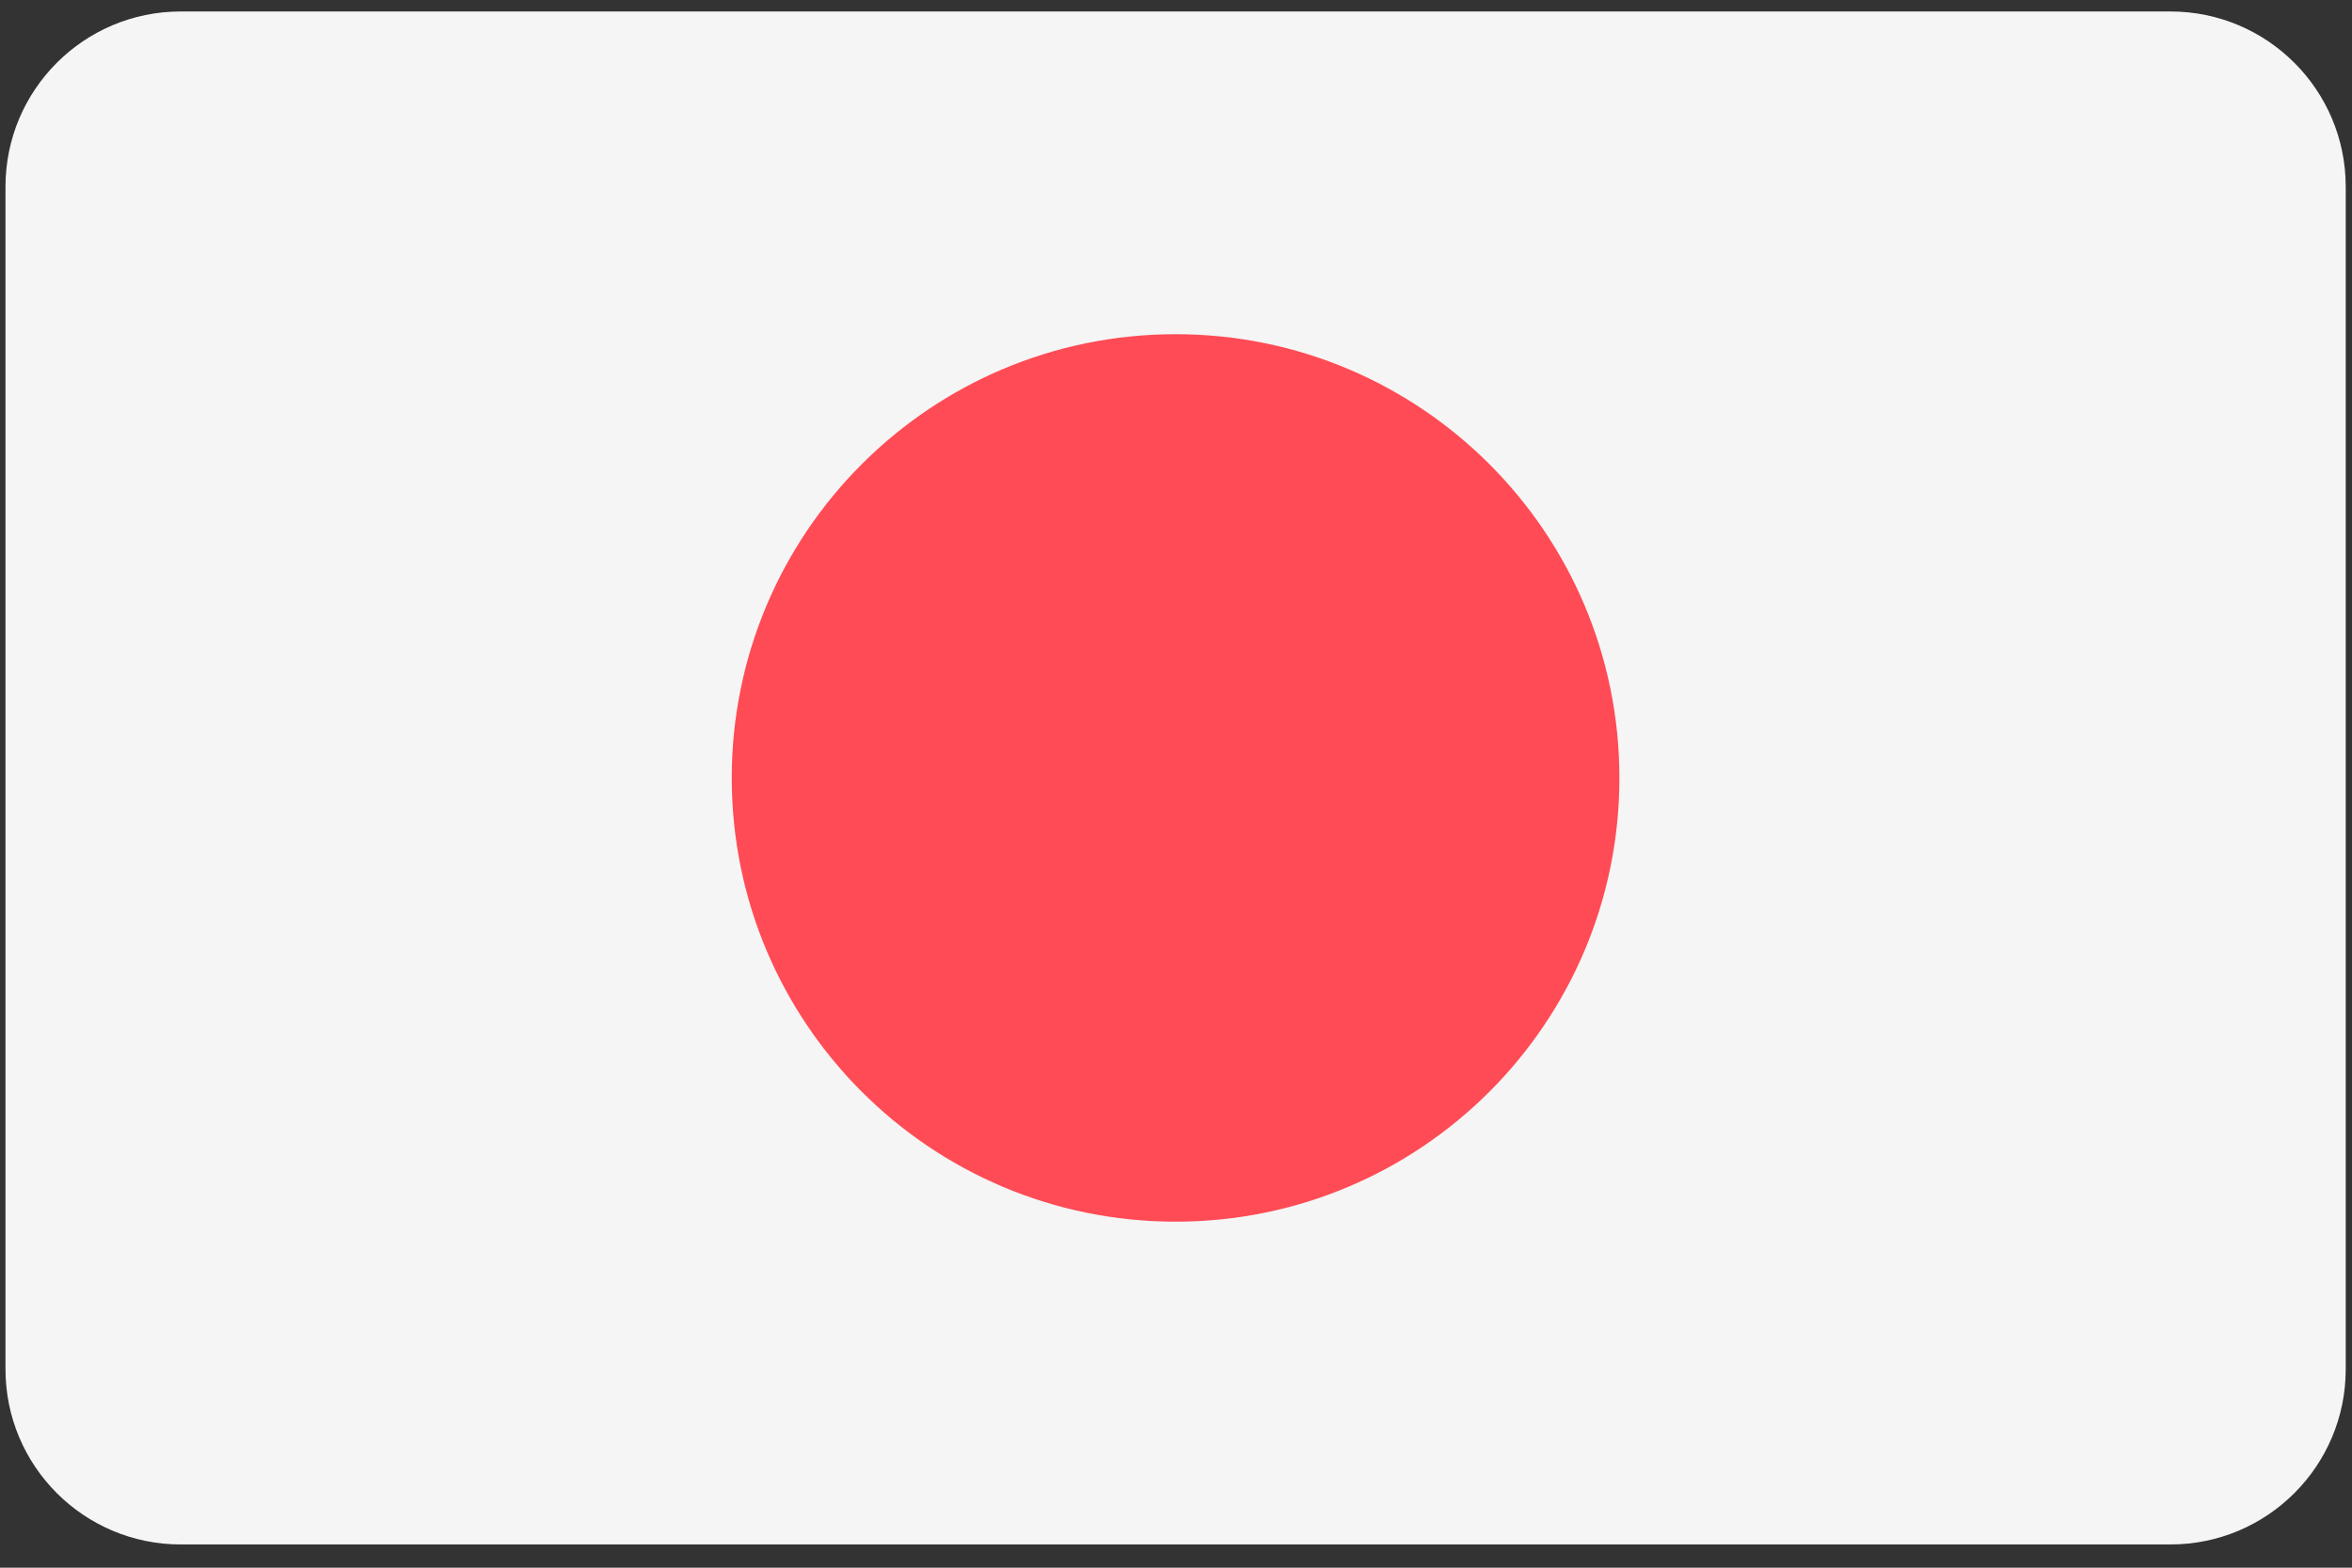 <svg width="42" height="28" viewBox="0 0 42 28" fill="none" xmlns="http://www.w3.org/2000/svg">
<rect x="0" y="0" width="42" height="28" fill="#333333" stroke="none"/>
<path d="M38.758 0.205H3.227C1.499 0.205 0.098 1.606 0.098 3.335V24.455C0.098 26.184 1.499 27.585 3.227 27.585H38.758C40.486 27.585 41.888 26.184 41.888 24.455V3.335C41.888 1.606 40.486 0.205 38.758 0.205Z" fill="#F5F5F5"/>
<path d="M20.993 21.82C25.37 21.82 28.918 18.272 28.918 13.895C28.918 9.518 25.37 5.969 20.993 5.969C16.616 5.969 13.067 9.518 13.067 13.895C13.067 18.272 16.616 21.82 20.993 21.82Z" fill="#FF4B55"/>
</svg>
